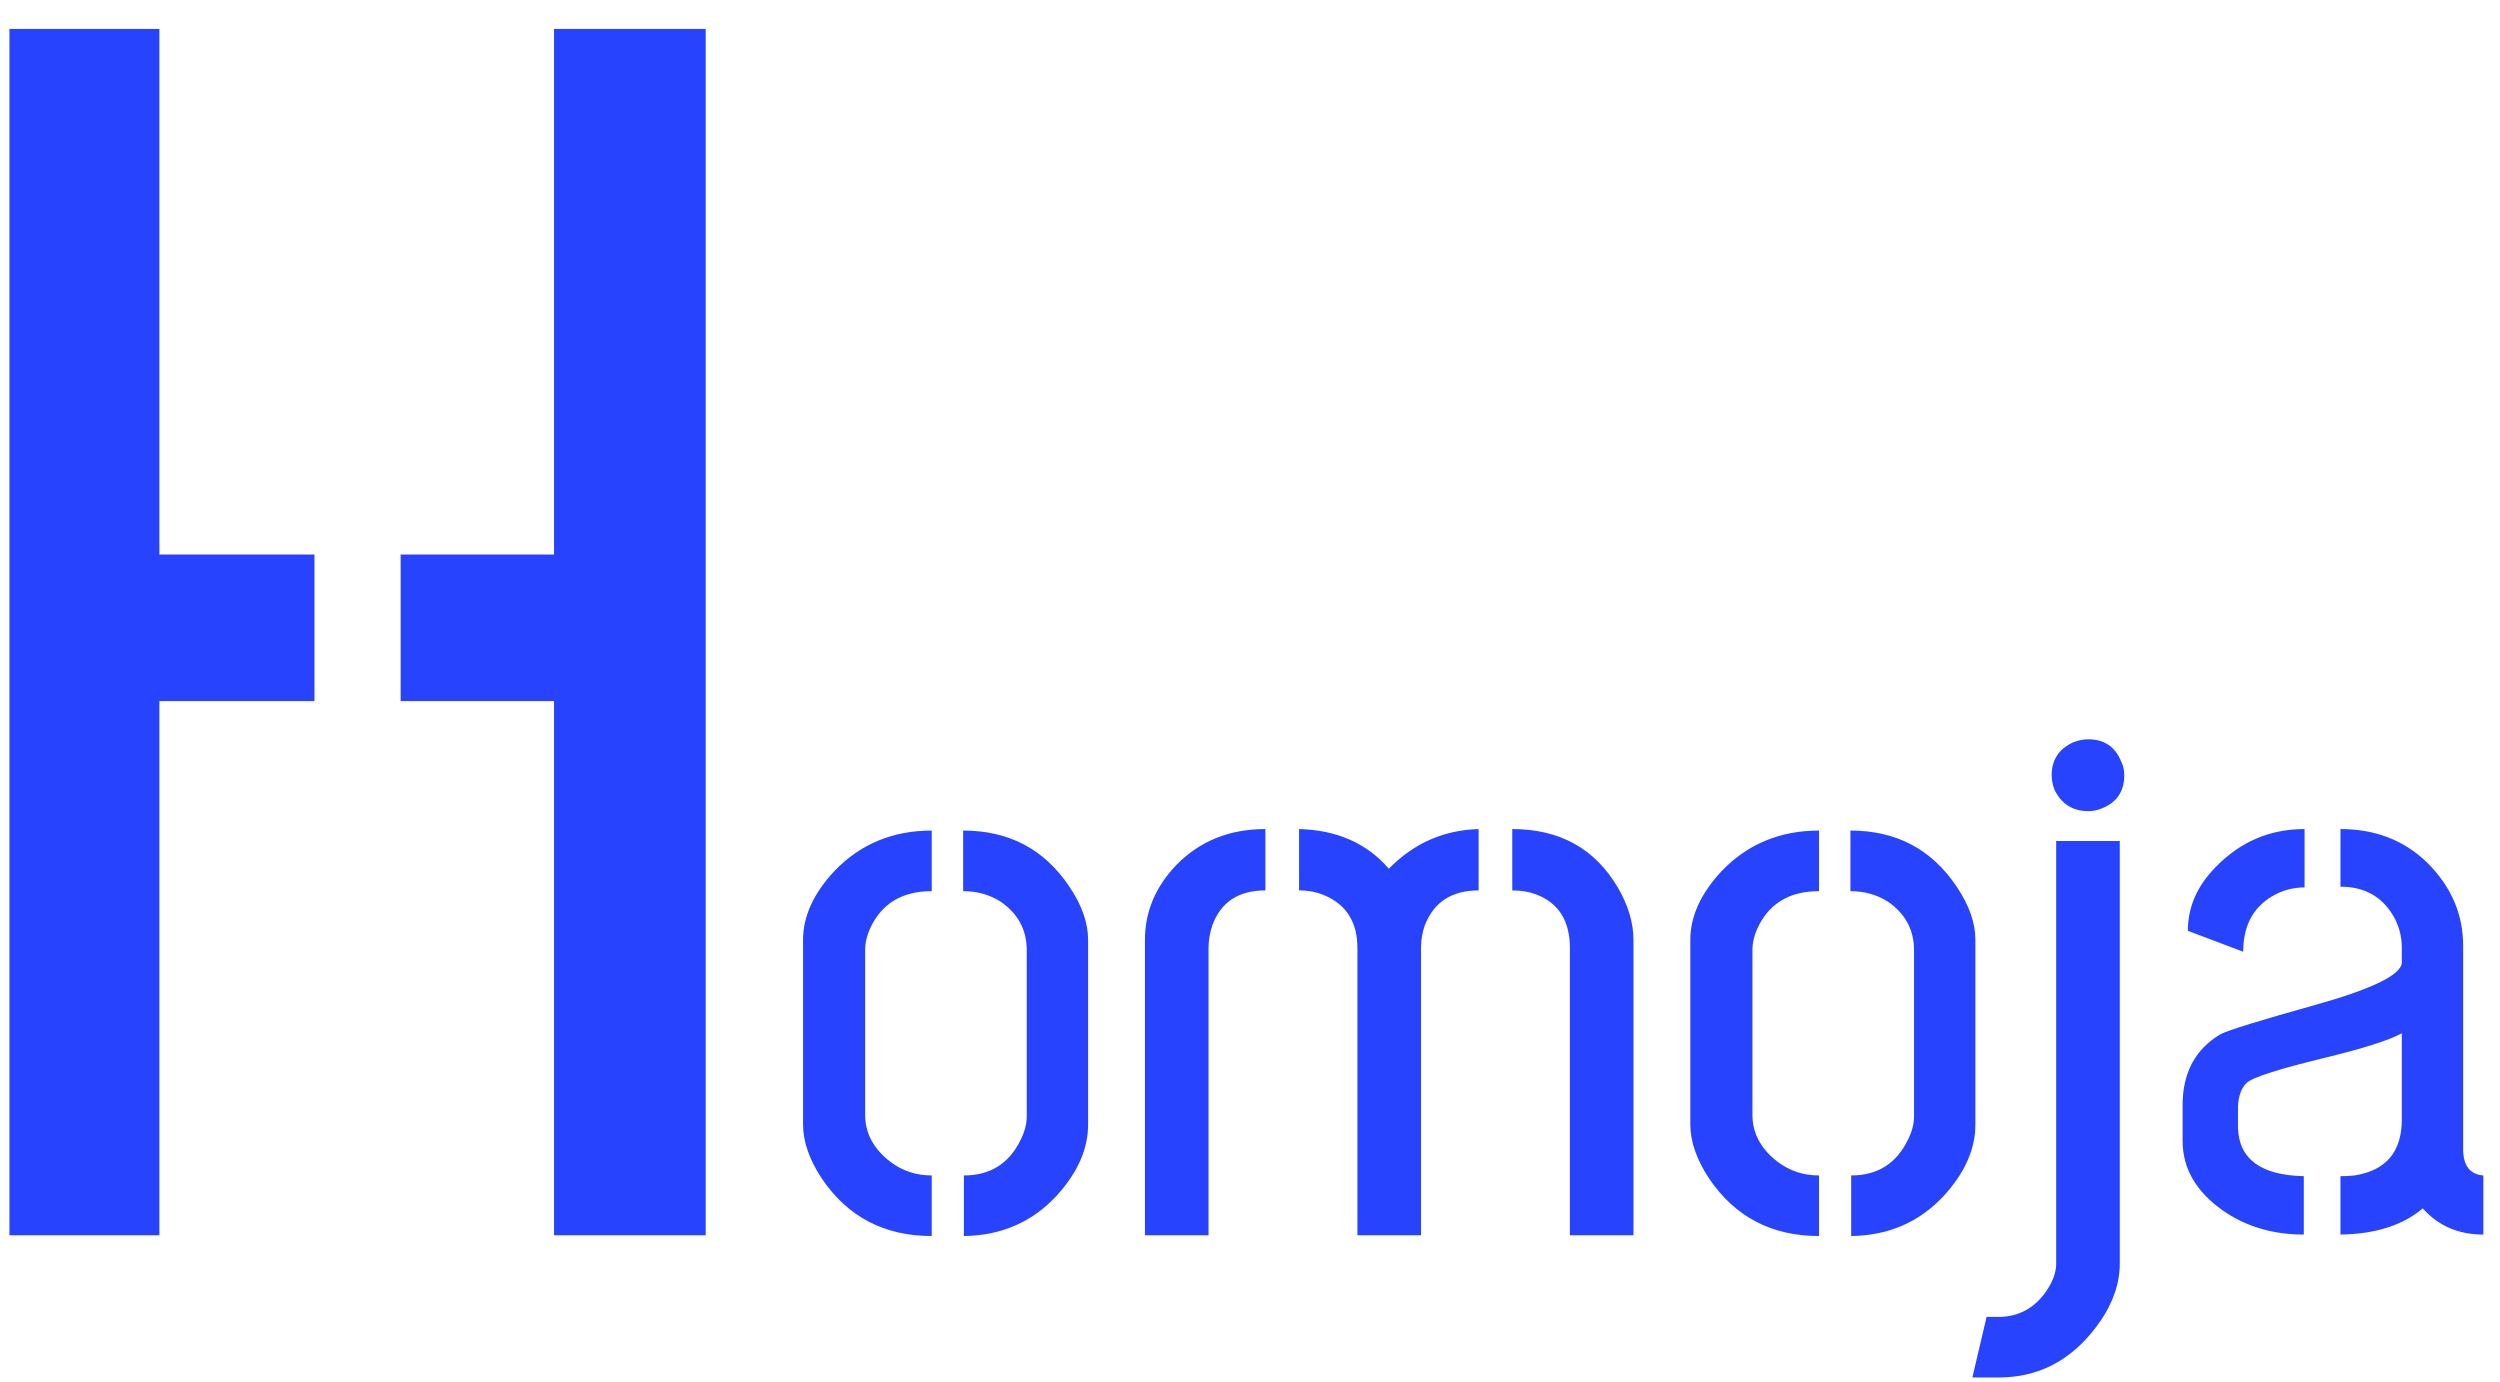 <svg width="85" height="47" viewBox="0 0 85 47" fill="none" xmlns="http://www.w3.org/2000/svg">
<path d="M0.321 42V0.984H5.419V18.855H10.692V23.836H5.419V42H0.321ZM13.622 23.836V18.855H18.837V0.984H23.993V42H18.837V23.836H13.622ZM27.304 38.235V31.953C27.304 31.155 27.66 30.375 28.372 29.612C29.254 28.697 30.356 28.239 31.679 28.239V30.299C30.678 30.299 29.983 30.715 29.593 31.546C29.474 31.8 29.415 32.054 29.415 32.309V37.905C29.415 38.532 29.703 39.066 30.28 39.507C30.687 39.812 31.153 39.965 31.679 39.965V42.025C30.068 42.025 28.821 41.373 27.939 40.067C27.515 39.422 27.304 38.812 27.304 38.235ZM32.772 42.025V39.965C33.671 39.965 34.316 39.558 34.706 38.744C34.841 38.473 34.909 38.21 34.909 37.956V32.309C34.909 31.613 34.612 31.062 34.019 30.655C33.646 30.418 33.222 30.299 32.747 30.299V28.239C34.307 28.239 35.511 28.875 36.359 30.147C36.783 30.774 36.995 31.376 36.995 31.953V38.235C36.995 39.066 36.639 39.872 35.927 40.652C35.096 41.551 34.044 42.008 32.772 42.025ZM38.928 42V31.953C38.928 31.003 39.284 30.155 39.996 29.409C40.793 28.595 41.802 28.188 43.023 28.188V30.274C42.108 30.274 41.506 30.672 41.217 31.469C41.133 31.724 41.09 31.978 41.09 32.232V42H38.928ZM44.168 30.274V28.188C45.457 28.222 46.474 28.671 47.22 29.536C48.068 28.671 49.086 28.222 50.273 28.188V30.274C49.357 30.274 48.747 30.672 48.441 31.469C48.357 31.707 48.314 31.961 48.314 32.232V42H46.152V32.232C46.152 31.367 45.788 30.774 45.058 30.452C44.787 30.333 44.49 30.274 44.168 30.274ZM51.417 30.274V28.188C53.028 28.188 54.224 28.849 55.004 30.172C55.36 30.782 55.538 31.376 55.538 31.953V42H53.376V32.232C53.376 31.3 52.986 30.689 52.206 30.401C51.969 30.316 51.706 30.274 51.417 30.274ZM57.471 38.235V31.953C57.471 31.155 57.828 30.375 58.54 29.612C59.422 28.697 60.524 28.239 61.846 28.239V30.299C60.846 30.299 60.151 30.715 59.761 31.546C59.642 31.8 59.583 32.054 59.583 32.309V37.905C59.583 38.532 59.871 39.066 60.447 39.507C60.854 39.812 61.321 39.965 61.846 39.965V42.025C60.236 42.025 58.989 41.373 58.107 40.067C57.683 39.422 57.471 38.812 57.471 38.235ZM62.94 42.025V39.965C63.839 39.965 64.483 39.558 64.873 38.744C65.009 38.473 65.077 38.21 65.077 37.956V32.309C65.077 31.613 64.78 31.062 64.187 30.655C63.813 30.418 63.39 30.299 62.915 30.299V28.239C64.475 28.239 65.679 28.875 66.527 30.147C66.951 30.774 67.163 31.376 67.163 31.953V38.235C67.163 39.066 66.807 39.872 66.094 40.652C65.263 41.551 64.212 42.008 62.94 42.025ZM69.91 28.595H72.072V42.967C72.072 43.781 71.733 44.586 71.055 45.383C70.24 46.333 69.231 46.816 68.028 46.833H67.061L67.544 44.773H68.053C68.748 44.739 69.291 44.391 69.681 43.73C69.834 43.458 69.91 43.204 69.91 42.967V28.595ZM69.757 26.357C69.757 25.831 70.003 25.458 70.495 25.237C70.665 25.169 70.834 25.136 71.004 25.136C71.546 25.136 71.919 25.39 72.123 25.899C72.191 26.034 72.225 26.187 72.225 26.357C72.225 26.899 71.979 27.272 71.487 27.476C71.334 27.544 71.173 27.578 71.004 27.578C70.478 27.578 70.096 27.34 69.859 26.865C69.791 26.696 69.757 26.526 69.757 26.357ZM74.209 38.795C74.209 39.728 74.666 40.516 75.582 41.161C76.362 41.703 77.278 41.975 78.329 41.975V39.99C76.854 39.957 76.108 39.397 76.091 38.312V37.625C76.108 37.252 76.21 36.98 76.396 36.811C76.6 36.624 77.507 36.336 79.118 35.946C80.373 35.641 81.221 35.37 81.662 35.132V38.057C81.662 39.16 81.127 39.795 80.059 39.965C79.889 39.982 79.728 39.99 79.576 39.99V41.975C80.763 41.958 81.695 41.661 82.374 41.084C82.899 41.678 83.586 41.975 84.434 41.975V39.965C83.993 39.931 83.764 39.651 83.747 39.126V32.156C83.747 31.071 83.332 30.121 82.501 29.307C81.721 28.561 80.746 28.188 79.576 28.188V30.147C80.373 30.147 80.966 30.469 81.356 31.113C81.56 31.452 81.662 31.825 81.662 32.232V32.716C81.662 33.14 80.653 33.631 78.635 34.191C76.82 34.7 75.777 35.022 75.506 35.158C74.641 35.666 74.209 36.472 74.209 37.574V38.795ZM74.387 31.647L76.269 32.359C76.269 31.41 76.659 30.749 77.439 30.375C77.727 30.24 78.033 30.172 78.355 30.172V28.188C77.185 28.188 76.184 28.612 75.353 29.46C74.709 30.104 74.387 30.833 74.387 31.647Z" fill="#2743FD"/>
</svg>
